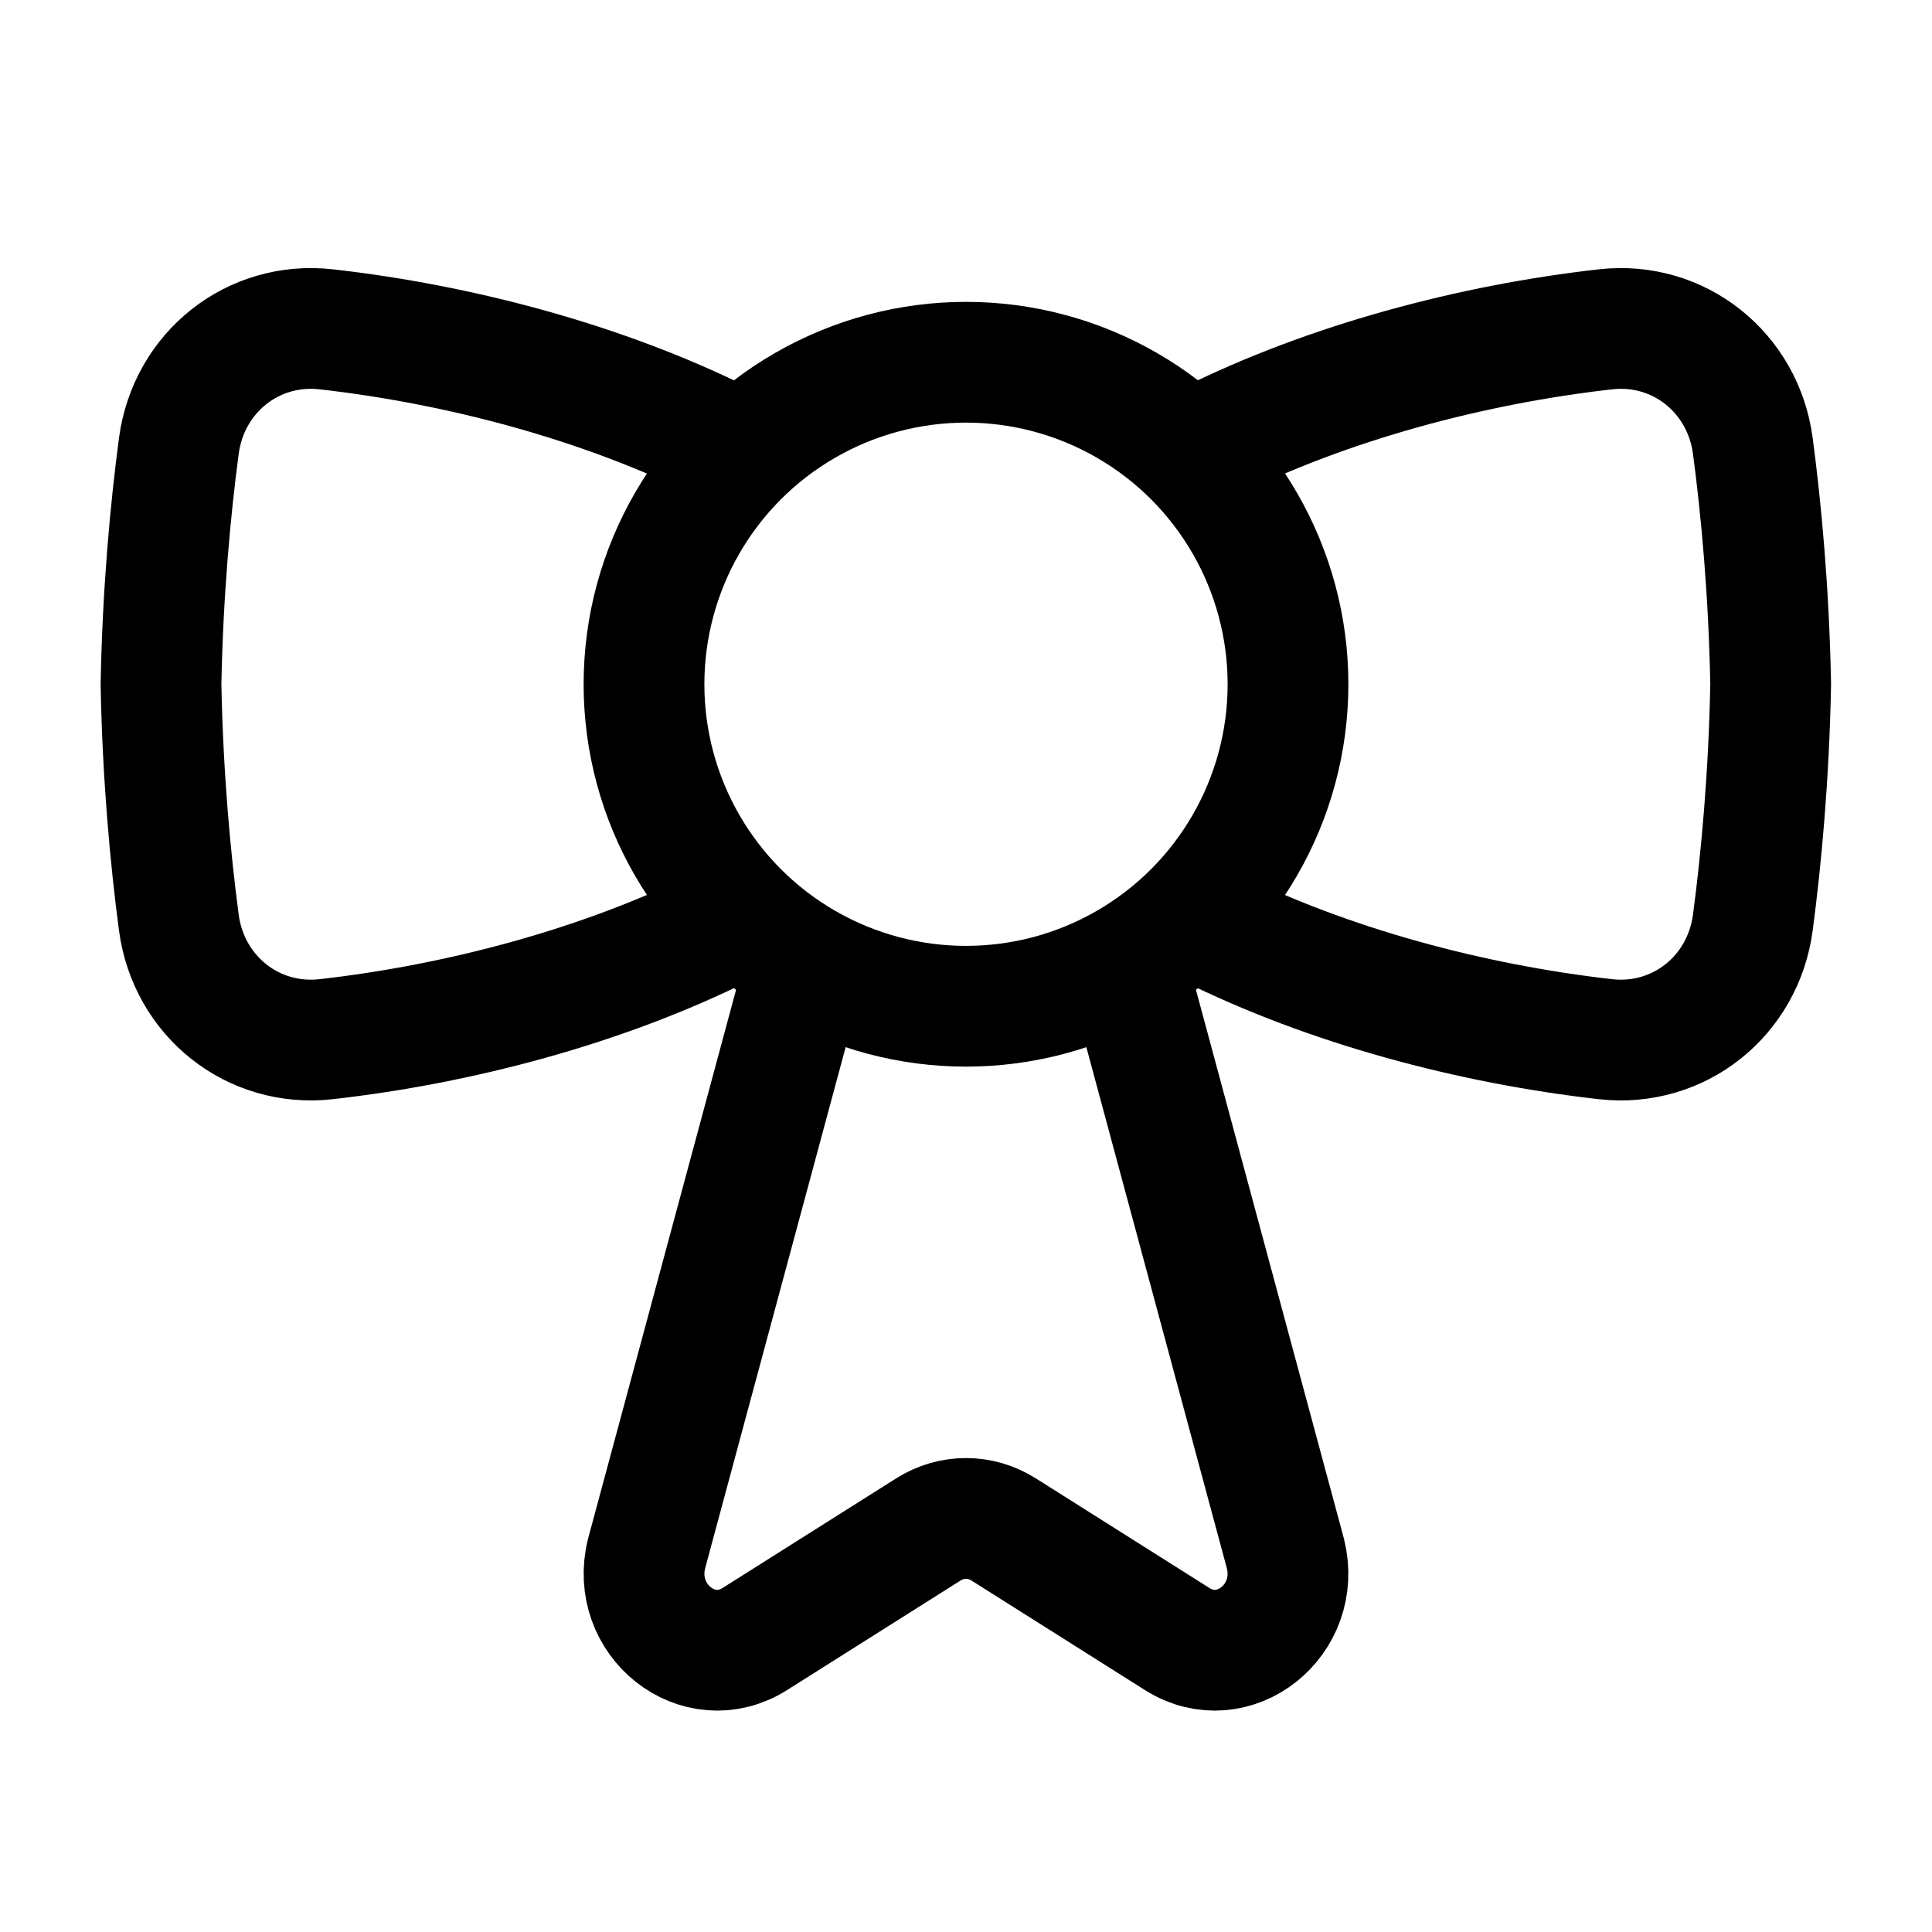 <svg width="24" height="24" viewBox="0 0 24 24" fill="none" xmlns="http://www.w3.org/2000/svg">
    <circle cx="12" cy="8.5" r="4" stroke="currentColor" stroke-width="1.5"/>
    <path d="M8.996 5.5C7.49 4.747 5.7 4.277 4.053 4.091C3.141 3.988 2.344 4.627 2.222 5.537C2.116 6.335 2.022 7.354 2 8.5C2.022 9.646 2.116 10.665 2.222 11.463C2.344 12.373 3.141 13.012 4.053 12.909C5.7 12.723 7.49 12.253 8.996 11.5" stroke="currentColor" stroke-width="1.5" stroke-linejoin="round"/>
    <path d="M15 5.5C16.506 4.747 18.296 4.277 19.943 4.091C20.855 3.988 21.652 4.627 21.774 5.537C21.88 6.335 21.974 7.354 21.996 8.5C21.974 9.646 21.88 10.665 21.774 11.463C21.652 12.373 20.855 13.012 19.943 12.909C18.296 12.723 16.506 12.253 15 11.5" stroke="currentColor" stroke-width="1.5" stroke-linejoin="round"/>
    <path d="M10 12L8.032 19.299C7.825 20.127 8.678 20.801 9.376 20.361L11.533 18.999C11.821 18.817 12.179 18.817 12.467 18.999L14.624 20.361C15.322 20.801 16.175 20.127 15.968 19.299L14 12" stroke="currentColor" stroke-width="1.5" stroke-linejoin="round"/>
</svg>
